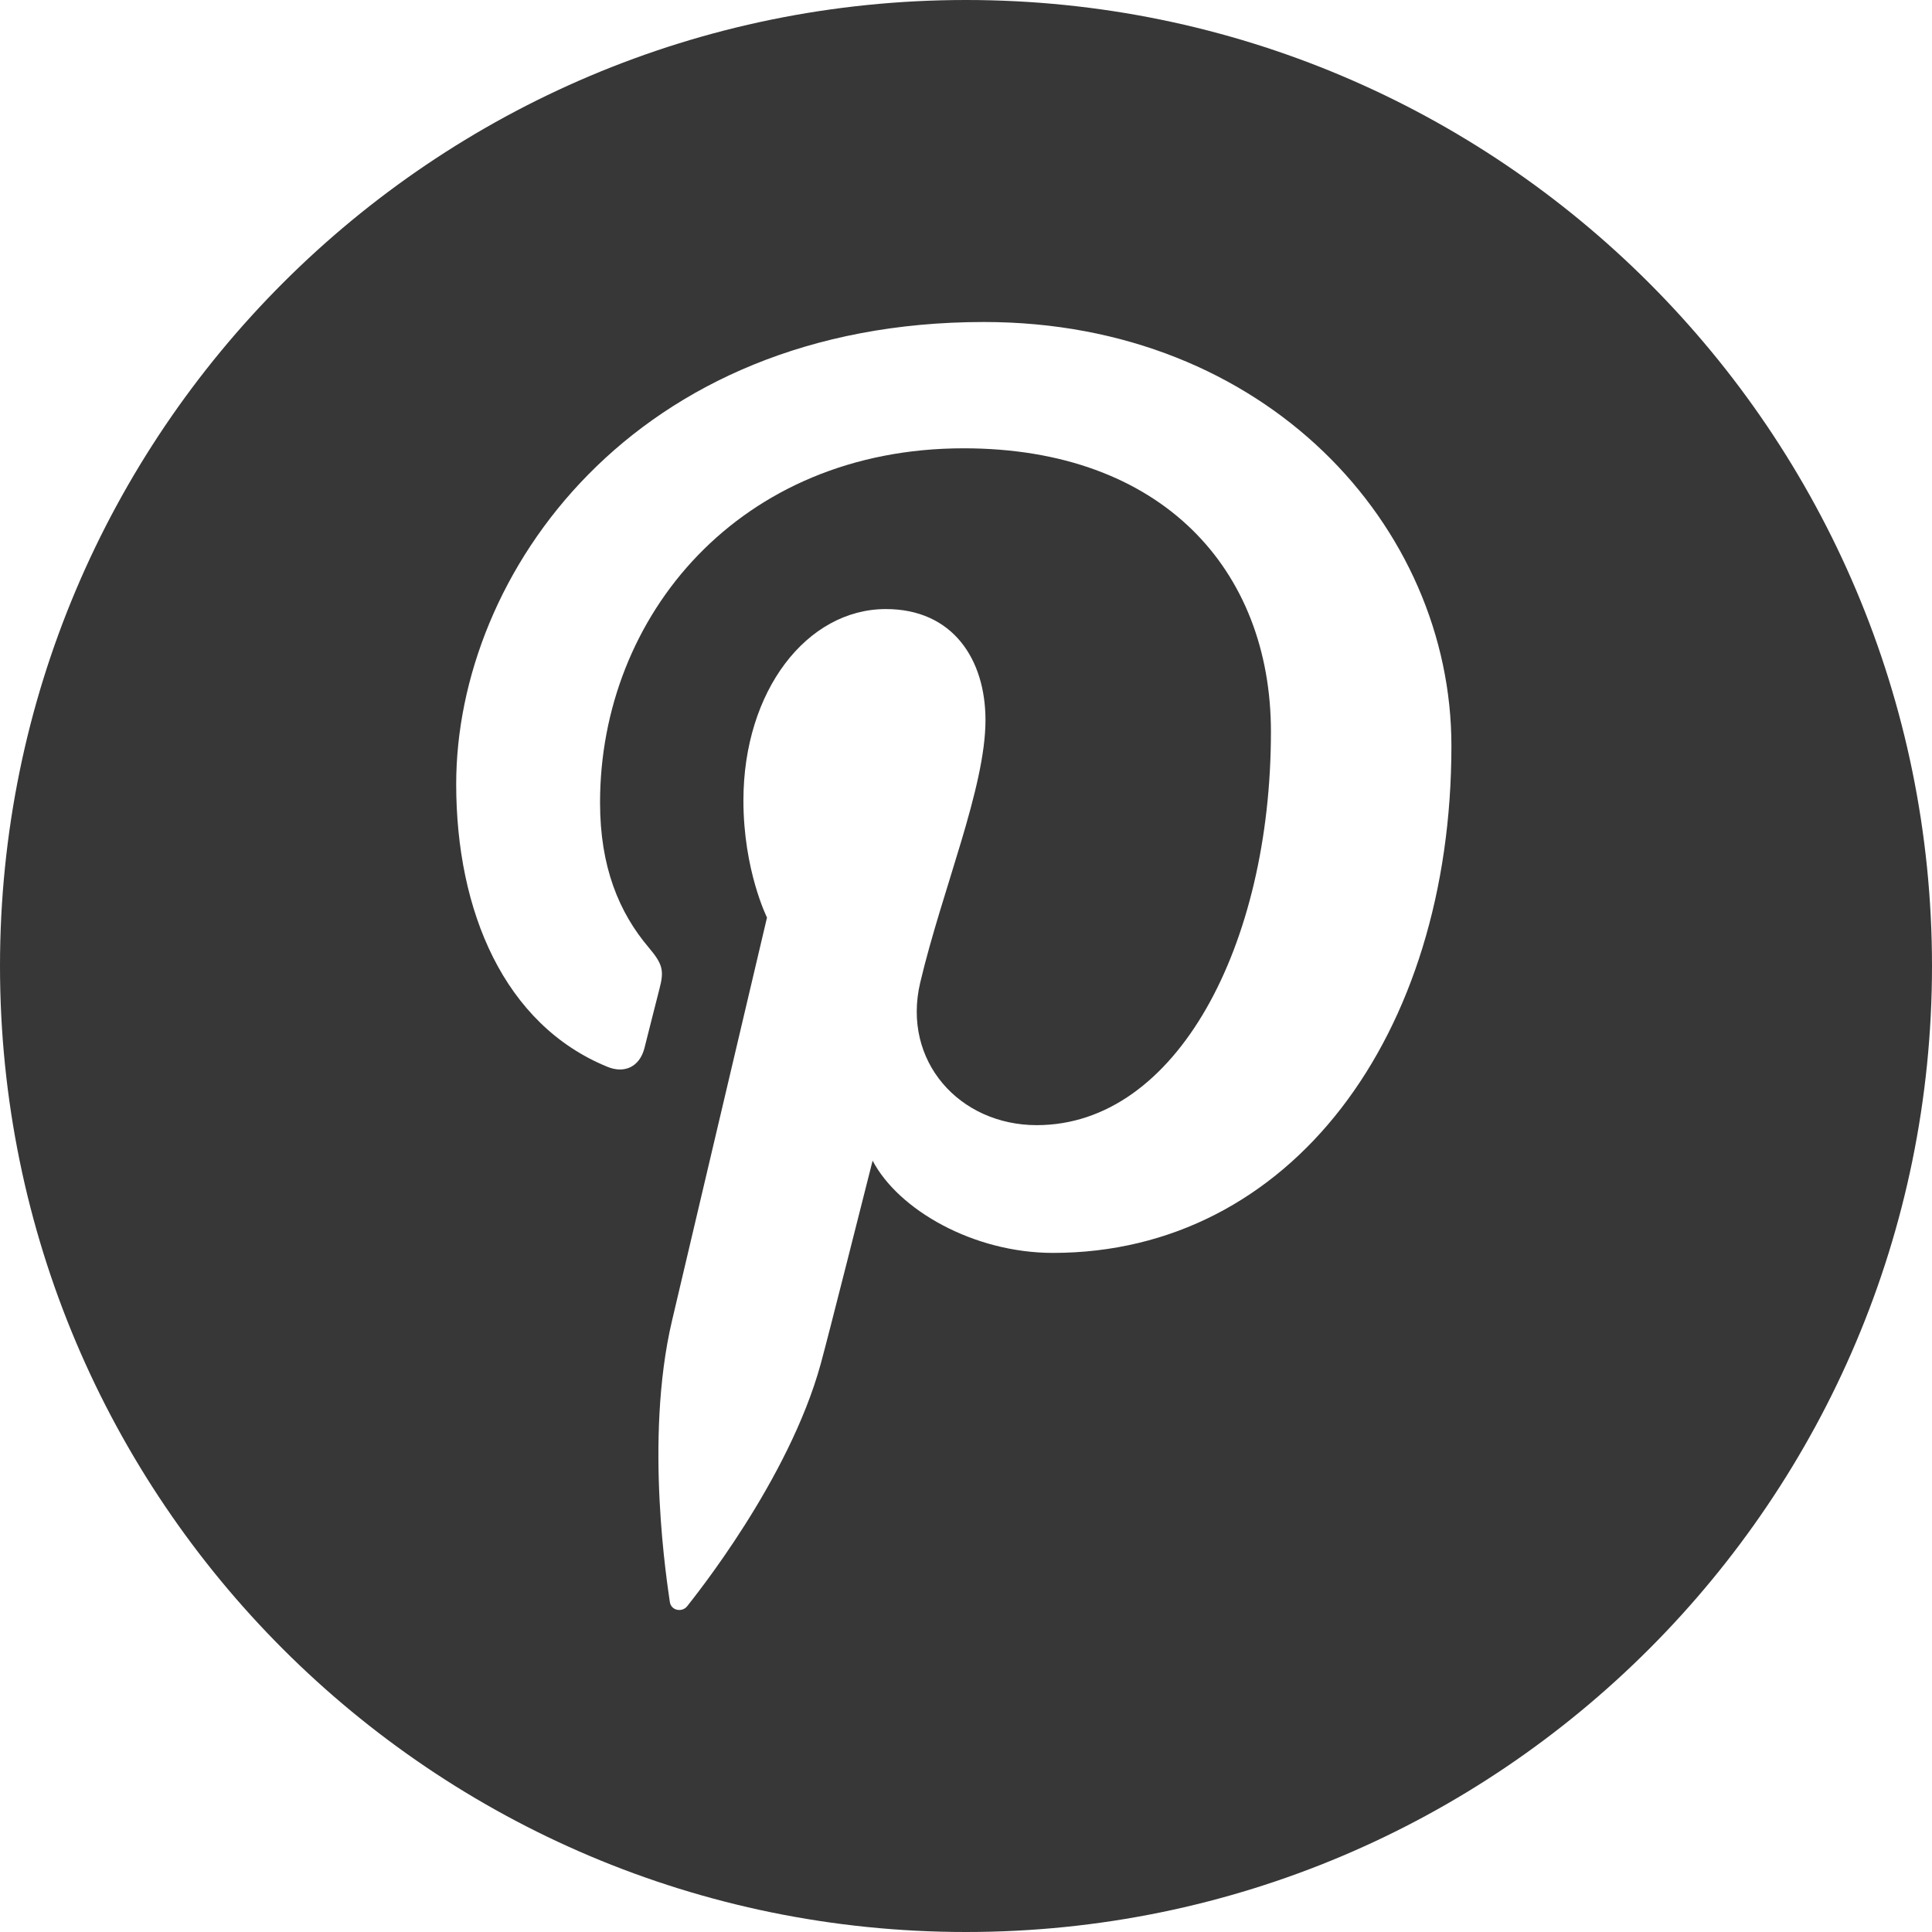 <?xml version="1.0" encoding="UTF-8"?>
<svg width="24px" height="24px" viewBox="0 0 24 24" version="1.1" xmlns="http://www.w3.org/2000/svg" xmlns:xlink="http://www.w3.org/1999/xlink">
    <!-- Generator: Sketch 57.1 (83088) - https://sketch.com -->
    <title>Social/Pintrest Round - Dark</title>
    <desc>Created with Sketch.</desc>
    <g id="Social/Pintrest-Round---Dark" stroke="none" stroke-width="1" fill="none" fill-rule="evenodd">
        <path d="M12,0 C18.627,-1.21743675e-15 24,5.373 24,12 C24,18.627 18.627,24 12,24 C5.373,24 8.11624501e-16,18.627 0,12 C-8.11624501e-16,5.373 5.373,1.21743675e-15 12,0 Z M12.223,4 C7.865,4 5.667,7.131 5.667,9.741 C5.667,11.322 6.265,12.729 7.545,13.252 C7.755,13.339 7.944,13.255 8.005,13.022 C8.047,12.861 8.147,12.454 8.192,12.284 C8.253,12.054 8.23,11.974 8.06,11.772 C7.69,11.336 7.454,10.77 7.454,9.97 C7.454,7.647 9.189,5.569 11.971,5.569 C14.434,5.569 15.788,7.077 15.788,9.09 C15.788,11.74 14.617,13.977 12.879,13.977 C11.92,13.977 11.202,13.182 11.431,12.207 C11.707,11.042 12.242,9.786 12.242,8.945 C12.242,8.193 11.838,7.566 11.005,7.566 C10.023,7.566 9.235,8.582 9.235,9.944 C9.235,10.812 9.528,11.398 9.528,11.398 C9.528,11.398 8.524,15.66 8.348,16.406 C7.998,17.893 8.296,19.715 8.321,19.9 C8.336,20.008 8.475,20.034 8.538,19.951 C8.629,19.833 9.798,18.388 10.195,16.944 C10.296,16.576 10.737,14.824 10.825,14.477 L10.84,14.418 C11.159,15.027 12.09,15.564 13.081,15.564 C16.03,15.564 18.03,12.87 18.03,9.265 C18.03,6.539 15.725,4 12.223,4 Z" id="pintrest" fill="#373737"></path>
    </g>
</svg>